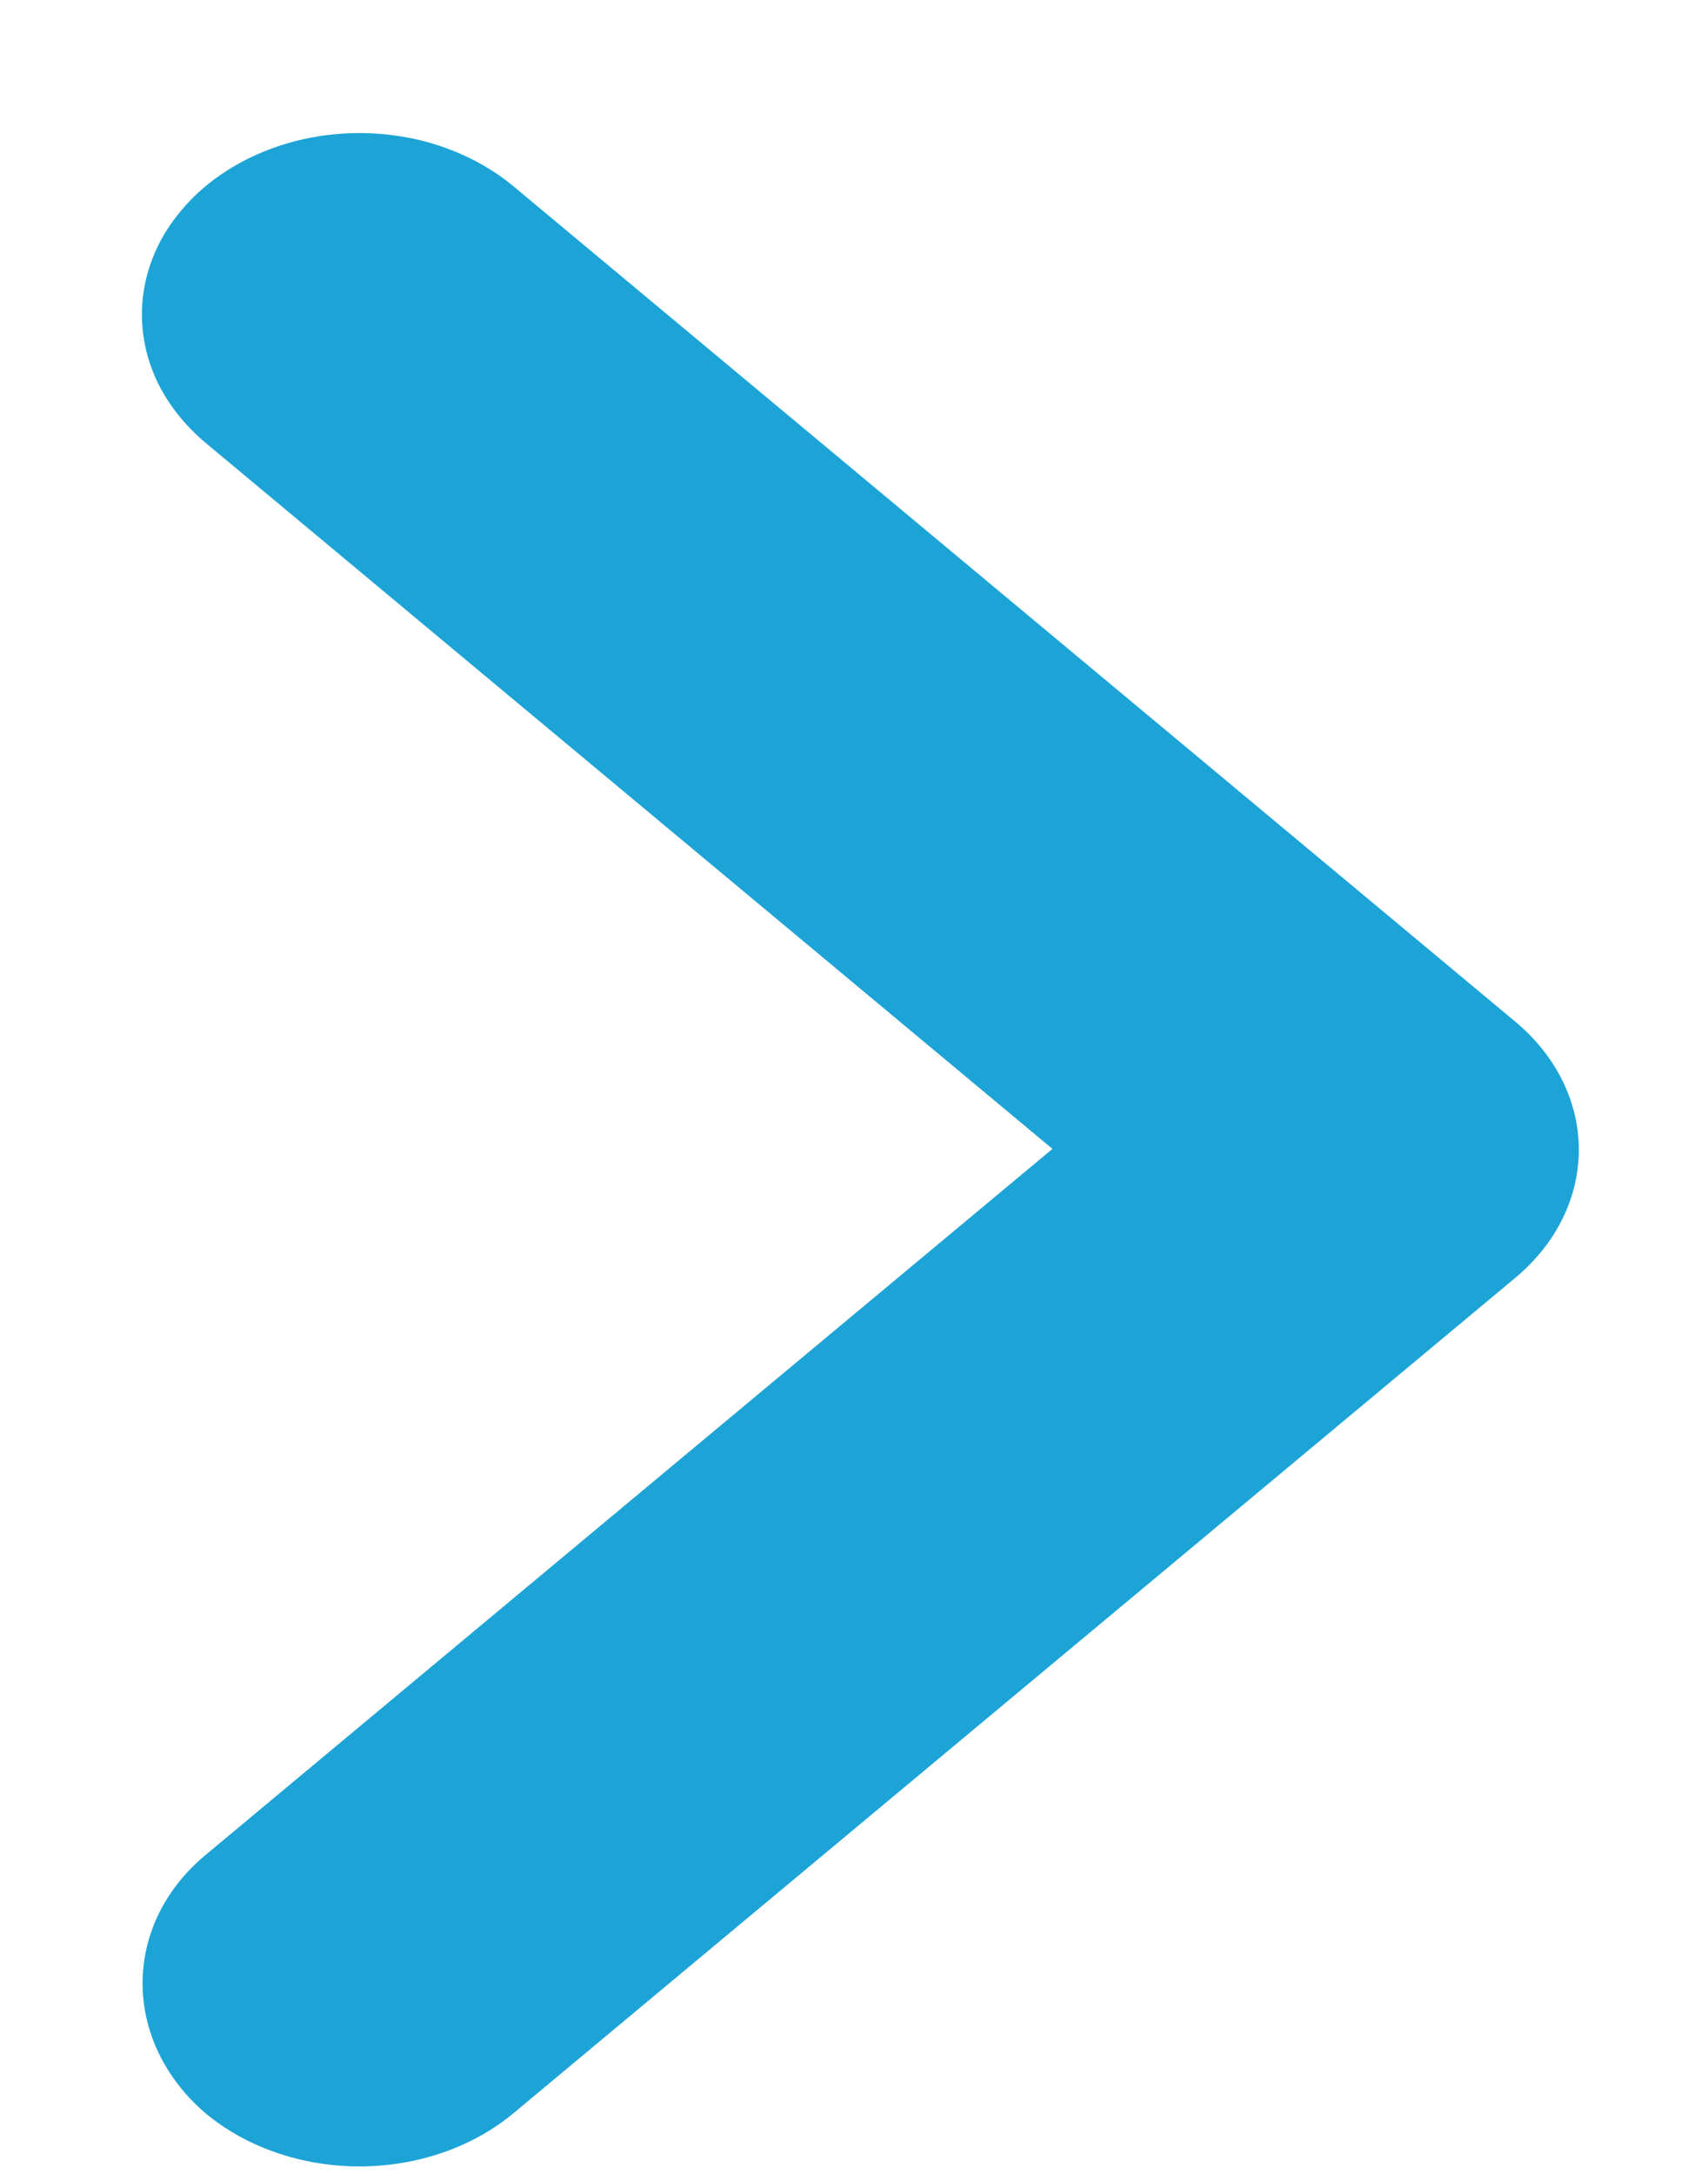 <svg width="11" height="14" viewBox="0 0 11 14" fill="none" xmlns="http://www.w3.org/2000/svg">
<path d="M1.324 11.946L6.778 7.399L1.324 2.852C1.194 2.743 1.091 2.614 1.02 2.473C0.95 2.331 0.914 2.179 0.914 2.026C0.914 1.872 0.95 1.72 1.02 1.578C1.091 1.437 1.194 1.308 1.324 1.199C1.454 1.091 1.609 1.005 1.779 0.946C1.949 0.887 2.131 0.857 2.315 0.857C2.499 0.857 2.681 0.887 2.851 0.946C3.021 1.005 3.176 1.091 3.306 1.199L9.757 6.578C10.305 7.035 10.305 7.774 9.757 8.231L3.306 13.61C3.176 13.718 3.021 13.805 2.851 13.863C2.681 13.922 2.499 13.952 2.315 13.952C2.131 13.952 1.949 13.922 1.779 13.863C1.609 13.805 1.454 13.718 1.324 13.61C0.79 13.153 0.776 12.403 1.324 11.946Z" fill="#1DA4D7"/>
</svg>
